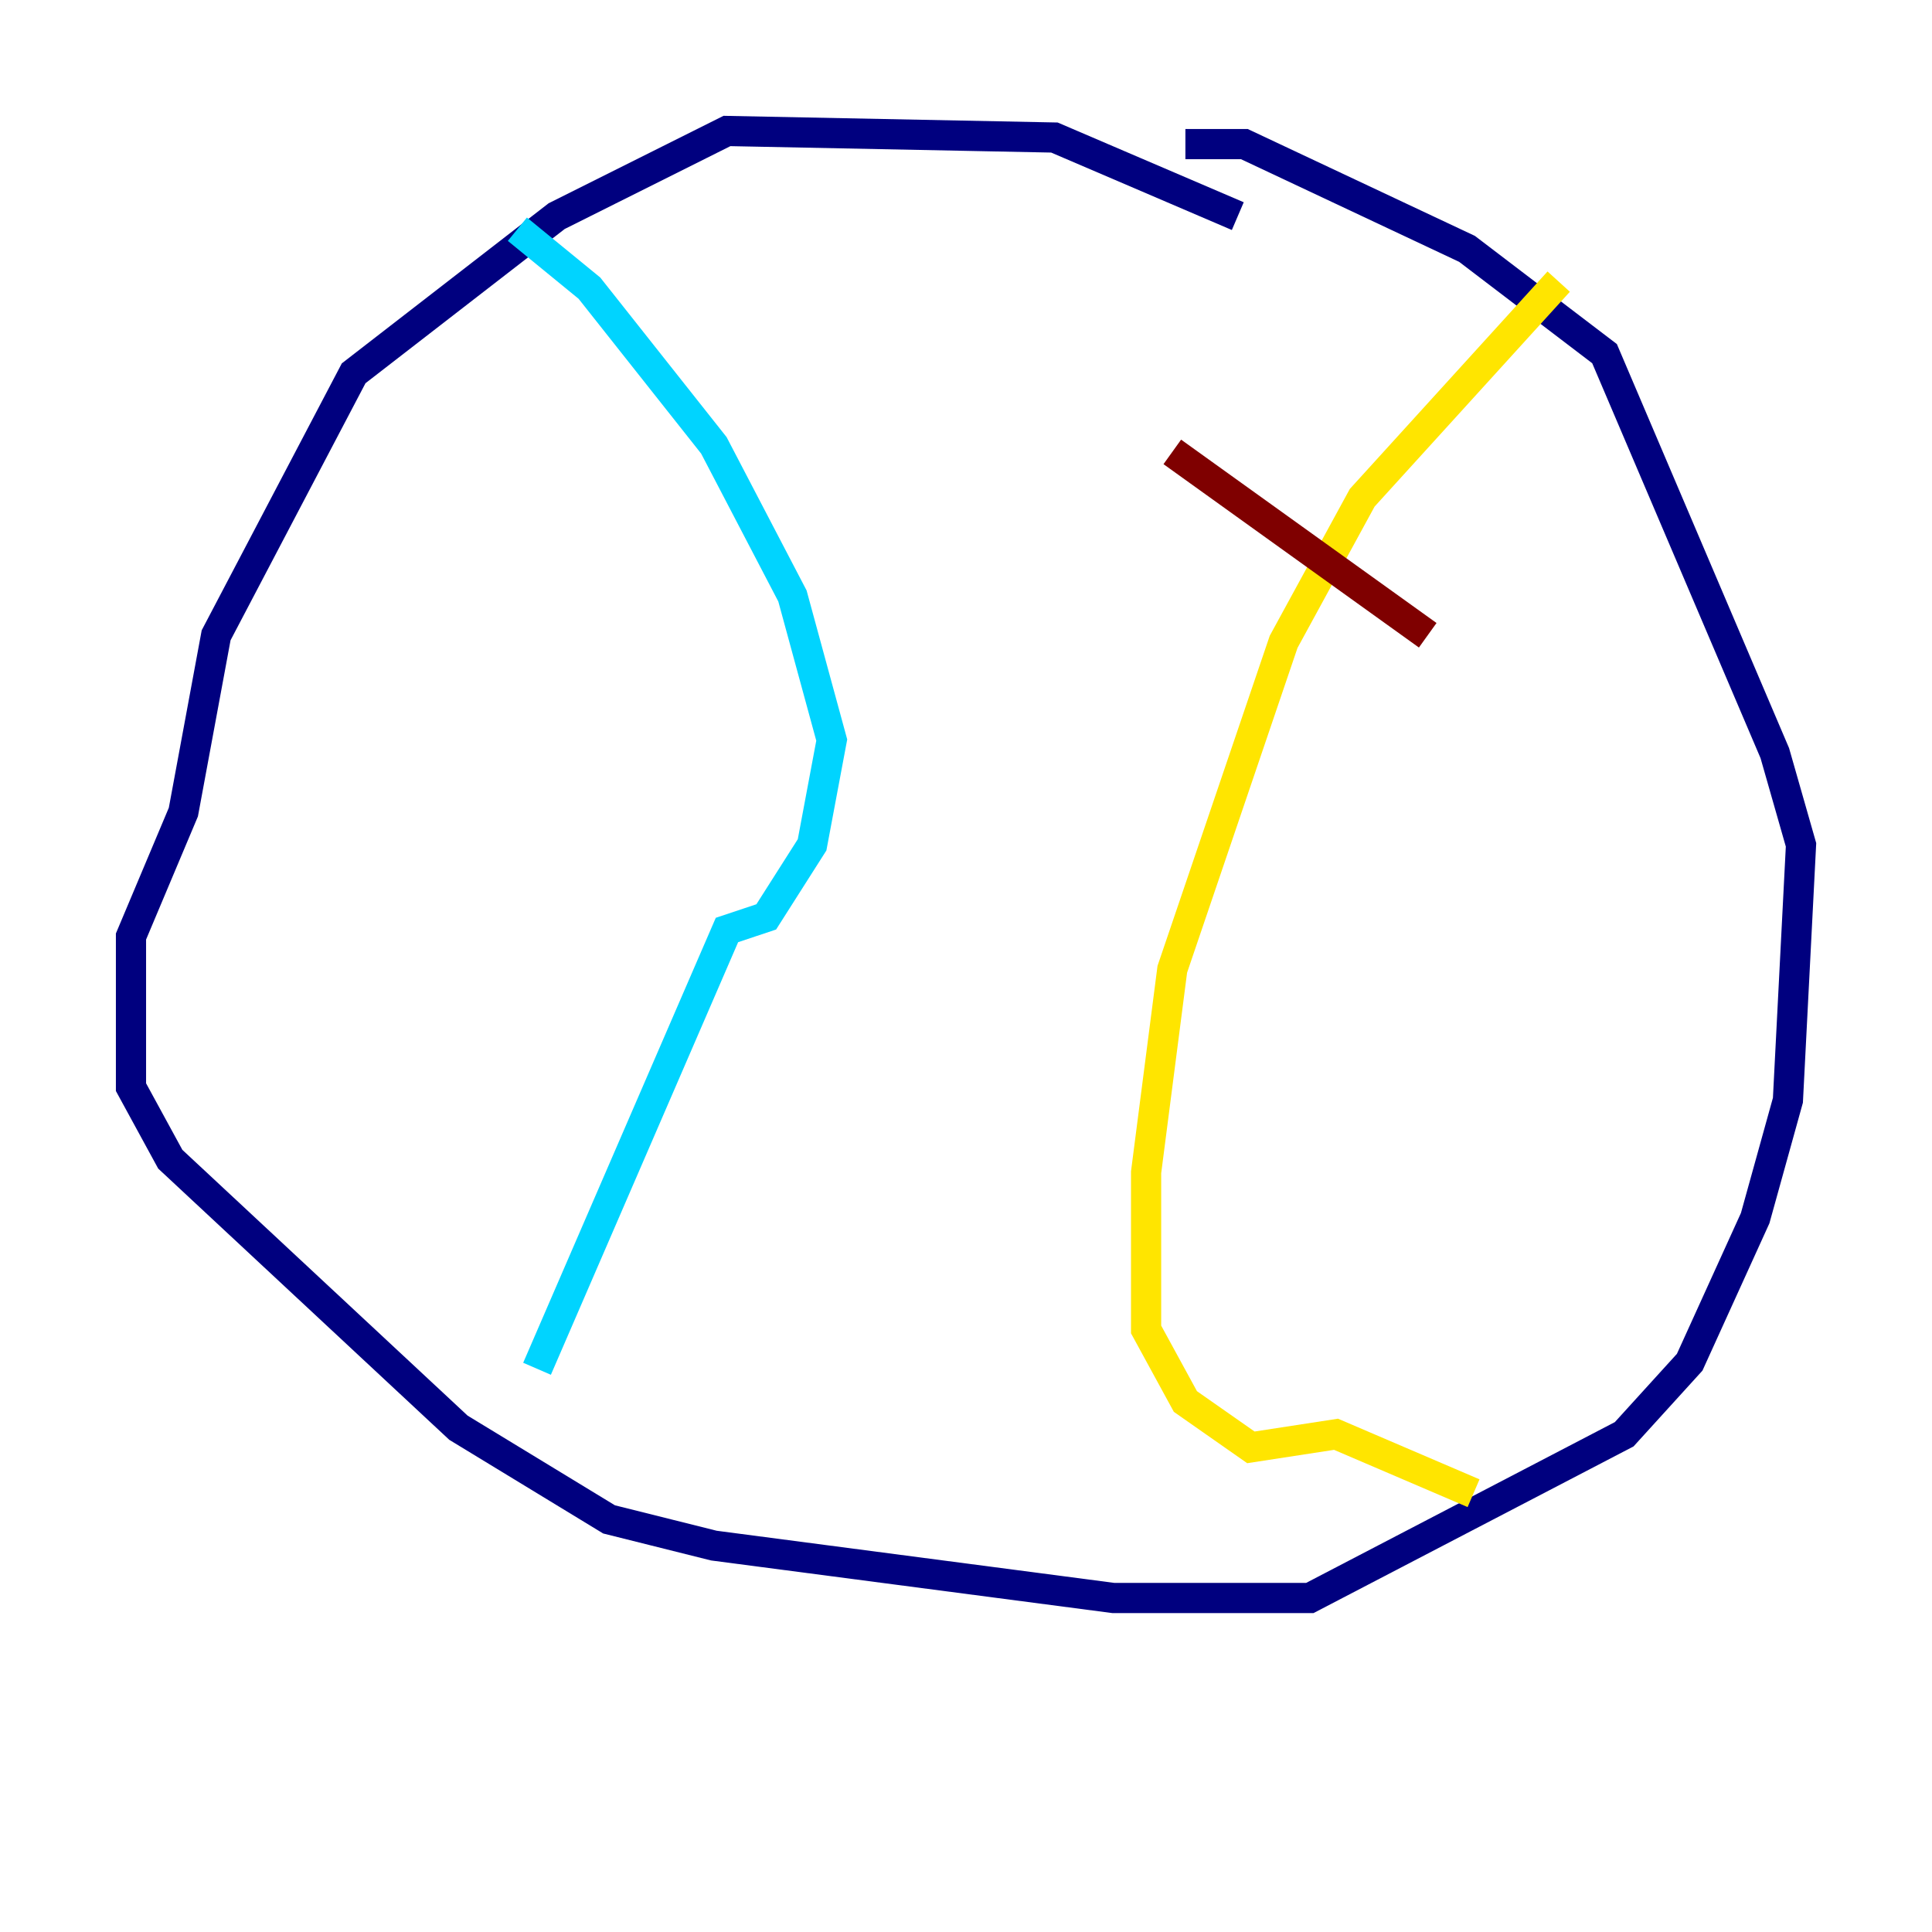 <?xml version="1.0" encoding="utf-8" ?>
<svg baseProfile="tiny" height="128" version="1.2" viewBox="0,0,128,128" width="128" xmlns="http://www.w3.org/2000/svg" xmlns:ev="http://www.w3.org/2001/xml-events" xmlns:xlink="http://www.w3.org/1999/xlink"><defs /><polyline fill="none" points="82.007,14.319 69.858,9.112 48.163,8.678 36.881,14.319 23.43,24.732 14.319,42.088 12.149,53.803 8.678,62.047 8.678,72.027 11.281,76.8 30.373,94.59 40.352,100.664 47.295,102.4 73.763,105.871 86.78,105.871 107.607,95.024 111.946,90.251 116.285,80.705 118.454,72.895 119.322,55.973 117.586,49.898 106.305,23.43 97.193,16.488 82.441,9.546 78.536,9.546" stroke="#00007f" stroke-width="2" /><polyline fill="none" points="34.278,15.186 39.051,19.091 47.295,29.505 52.502,39.485 55.105,49.031 53.803,55.973 50.766,60.746 48.163,61.614 35.58,90.685" stroke="#00d4ff" stroke-width="2" /><polyline fill="none" points="103.268,18.658 90.251,32.976 85.044,42.522 77.668,64.217 75.932,77.668 75.932,88.081 78.536,92.854 82.875,95.891 88.515,95.024 97.627,98.929" stroke="#ffe500" stroke-width="2" /><polyline fill="none" points="77.668,29.939 94.59,42.088" stroke="#7f0000" stroke-width="2" /></svg>